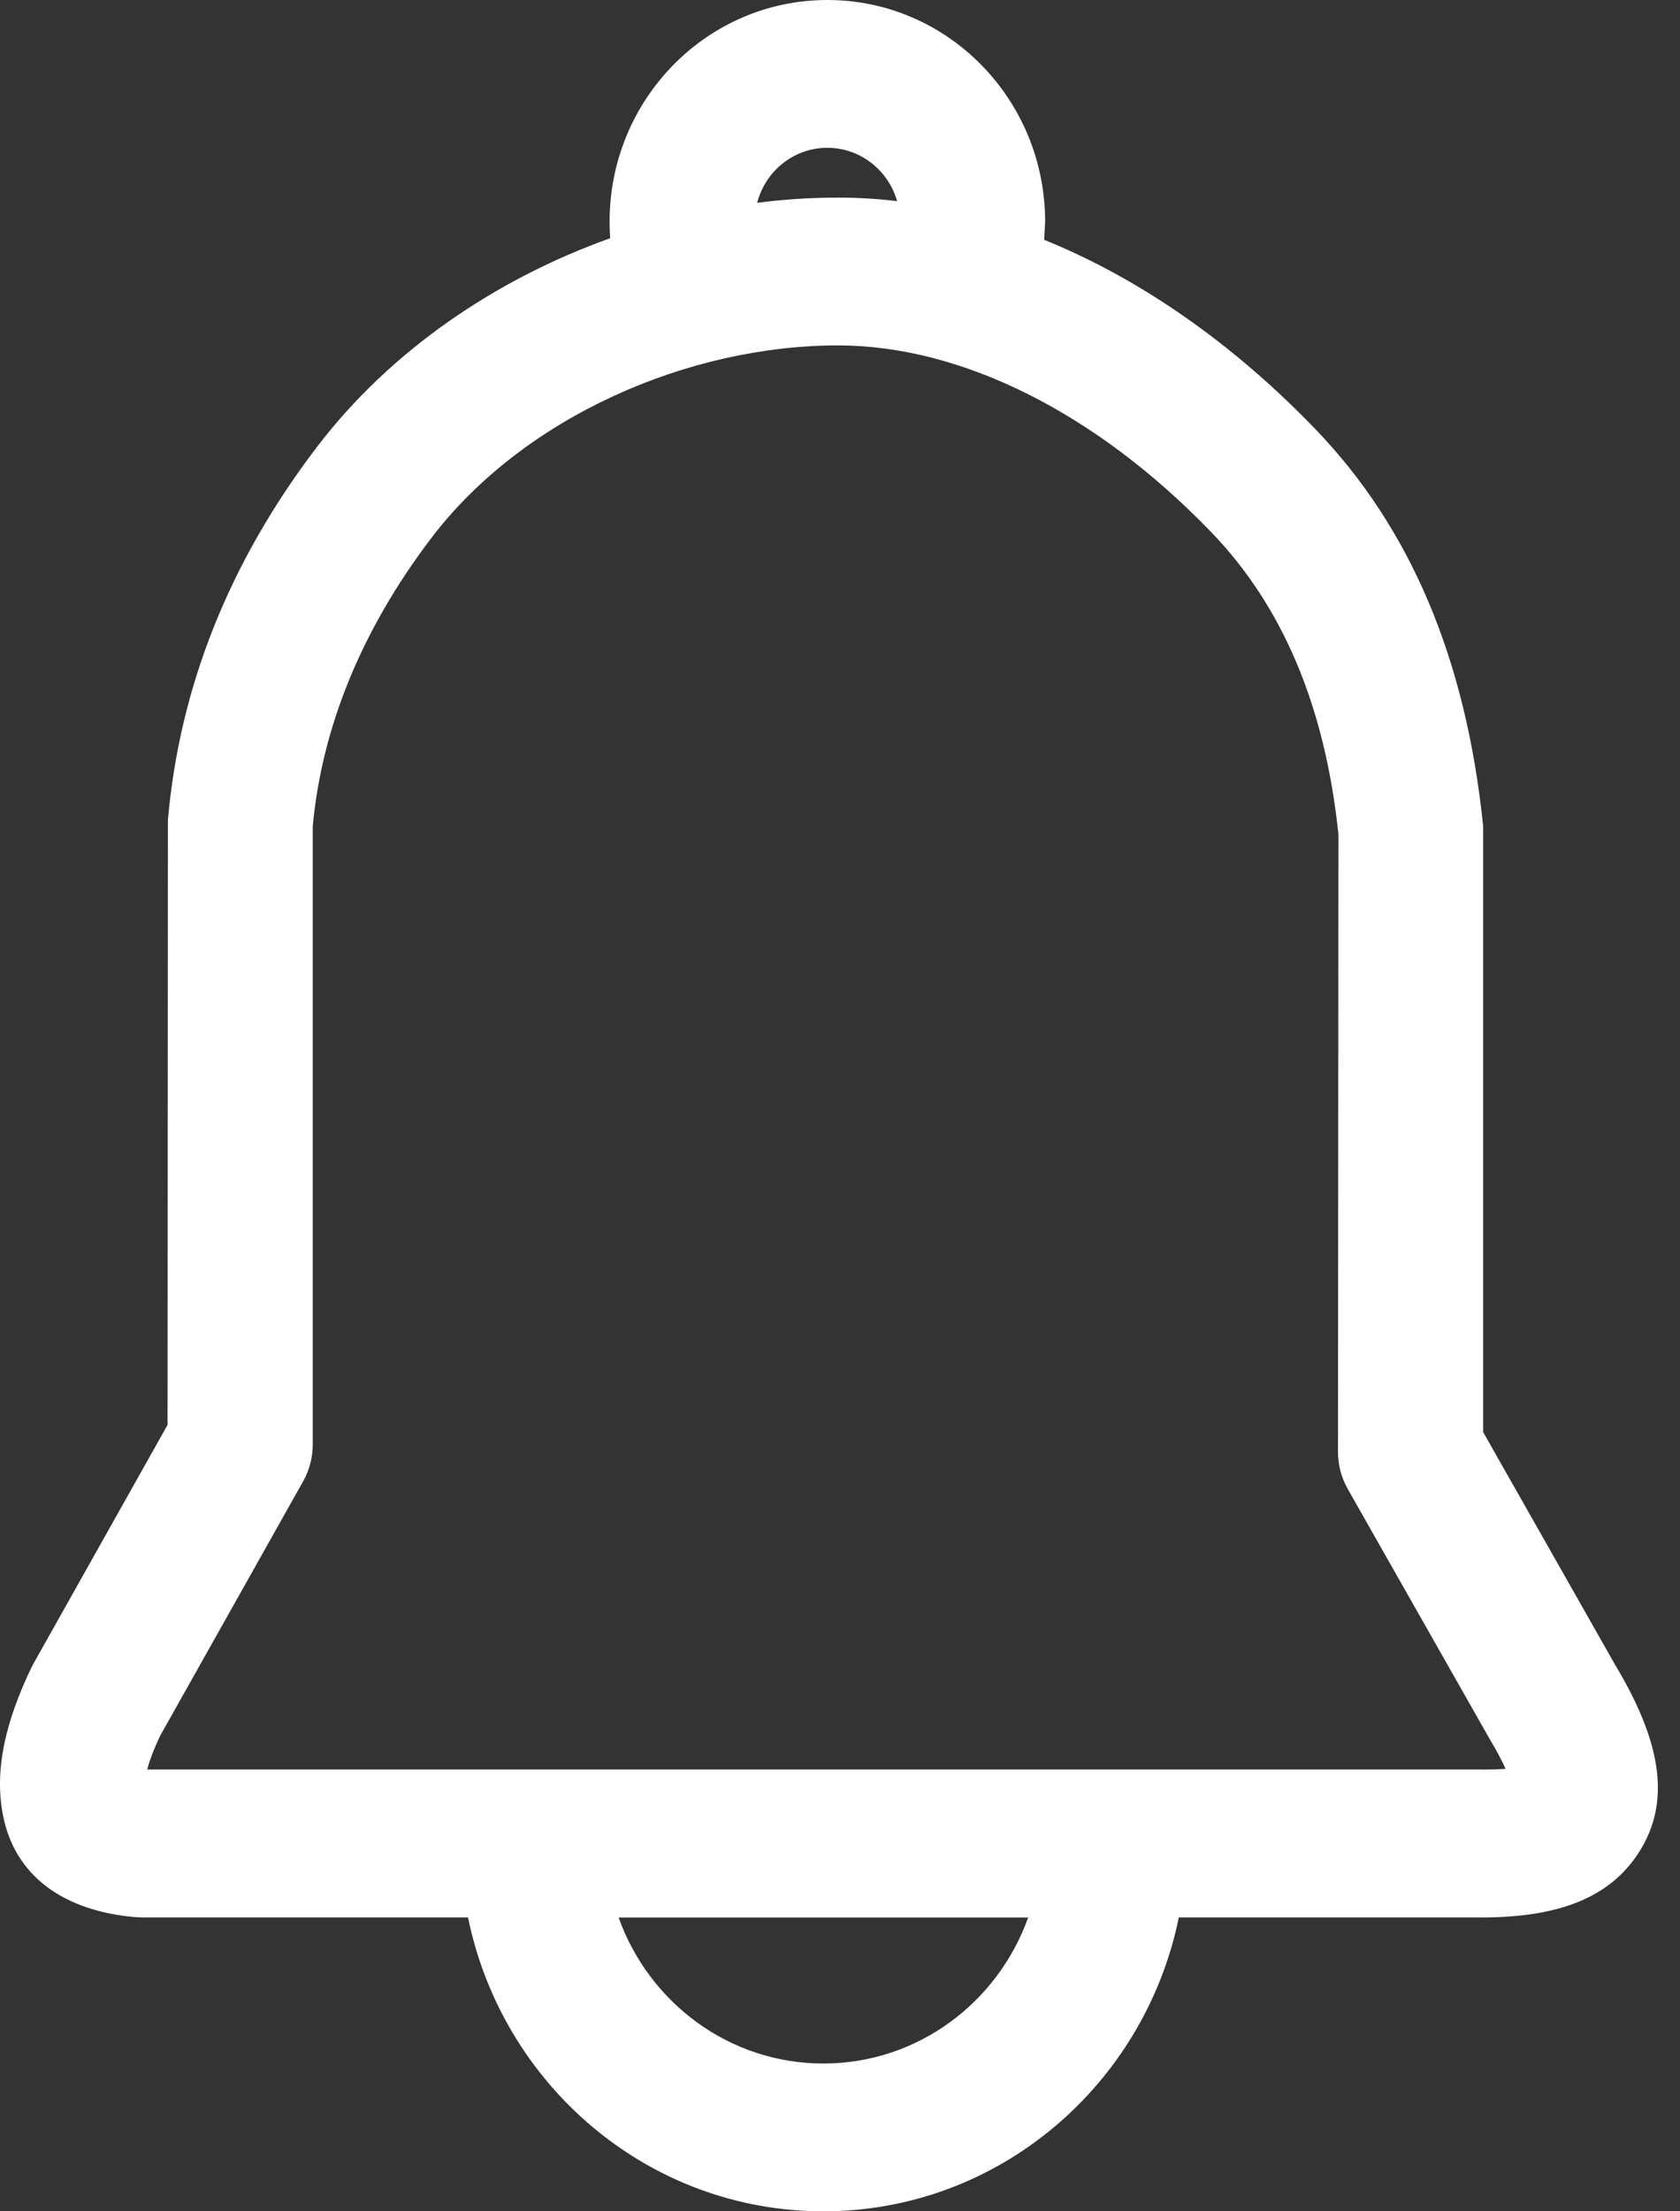 <svg width="19" height="25" viewBox="0 0 19 25" fill="none" xmlns="http://www.w3.org/2000/svg">
<rect x="0" y="0" width="19" height="25" fill="#333333" stroke="none"/>
<path d="M9.357 0C10.717 0 11.82 1.122 11.82 2.507L11.809 2.711C12.894 3.151 13.942 3.882 14.873 4.848C15.95 5.965 16.58 7.445 16.774 9.343V16.191L18.262 18.814C18.762 19.646 18.922 20.344 18.532 20.947C18.175 21.499 17.537 21.691 16.669 21.677L13.332 21.677C12.944 23.575 11.291 25 9.312 25C7.333 25 5.681 23.575 5.293 21.677L1.597 21.677L1.528 21.674C0.744 21.606 0.16 21.227 0.029 20.498C-0.06 20.003 0.057 19.47 0.364 18.834L1.895 16.109L1.899 9.269C2.032 7.757 2.598 6.347 3.583 5.055C4.417 3.961 5.608 3.156 6.901 2.693C6.896 2.631 6.894 2.569 6.894 2.507C6.894 1.122 7.996 0 9.357 0ZM11.628 21.678H6.996C7.34 22.641 8.247 23.329 9.312 23.329C10.377 23.329 11.284 22.641 11.628 21.678ZM9.477 3.905C7.785 3.905 5.923 4.712 4.881 6.079C4.084 7.125 3.639 8.233 3.537 9.343V16.331C3.537 16.477 3.5 16.619 3.429 16.746L1.815 19.617C1.739 19.775 1.691 19.905 1.665 20.005L16.682 20.005C16.834 20.008 16.948 20.002 17.028 19.998C16.987 19.907 16.929 19.797 16.851 19.667L15.242 16.833C15.17 16.706 15.132 16.562 15.132 16.415L15.137 9.432C14.985 7.98 14.504 6.852 13.7 6.018C12.399 4.667 10.872 3.905 9.477 3.905ZM9.357 1.671C8.976 1.671 8.656 1.935 8.563 2.293C8.87 2.253 9.175 2.234 9.477 2.234C9.699 2.234 9.923 2.247 10.146 2.274C10.047 1.927 9.731 1.671 9.357 1.671Z" fill="white"/>
</svg>
